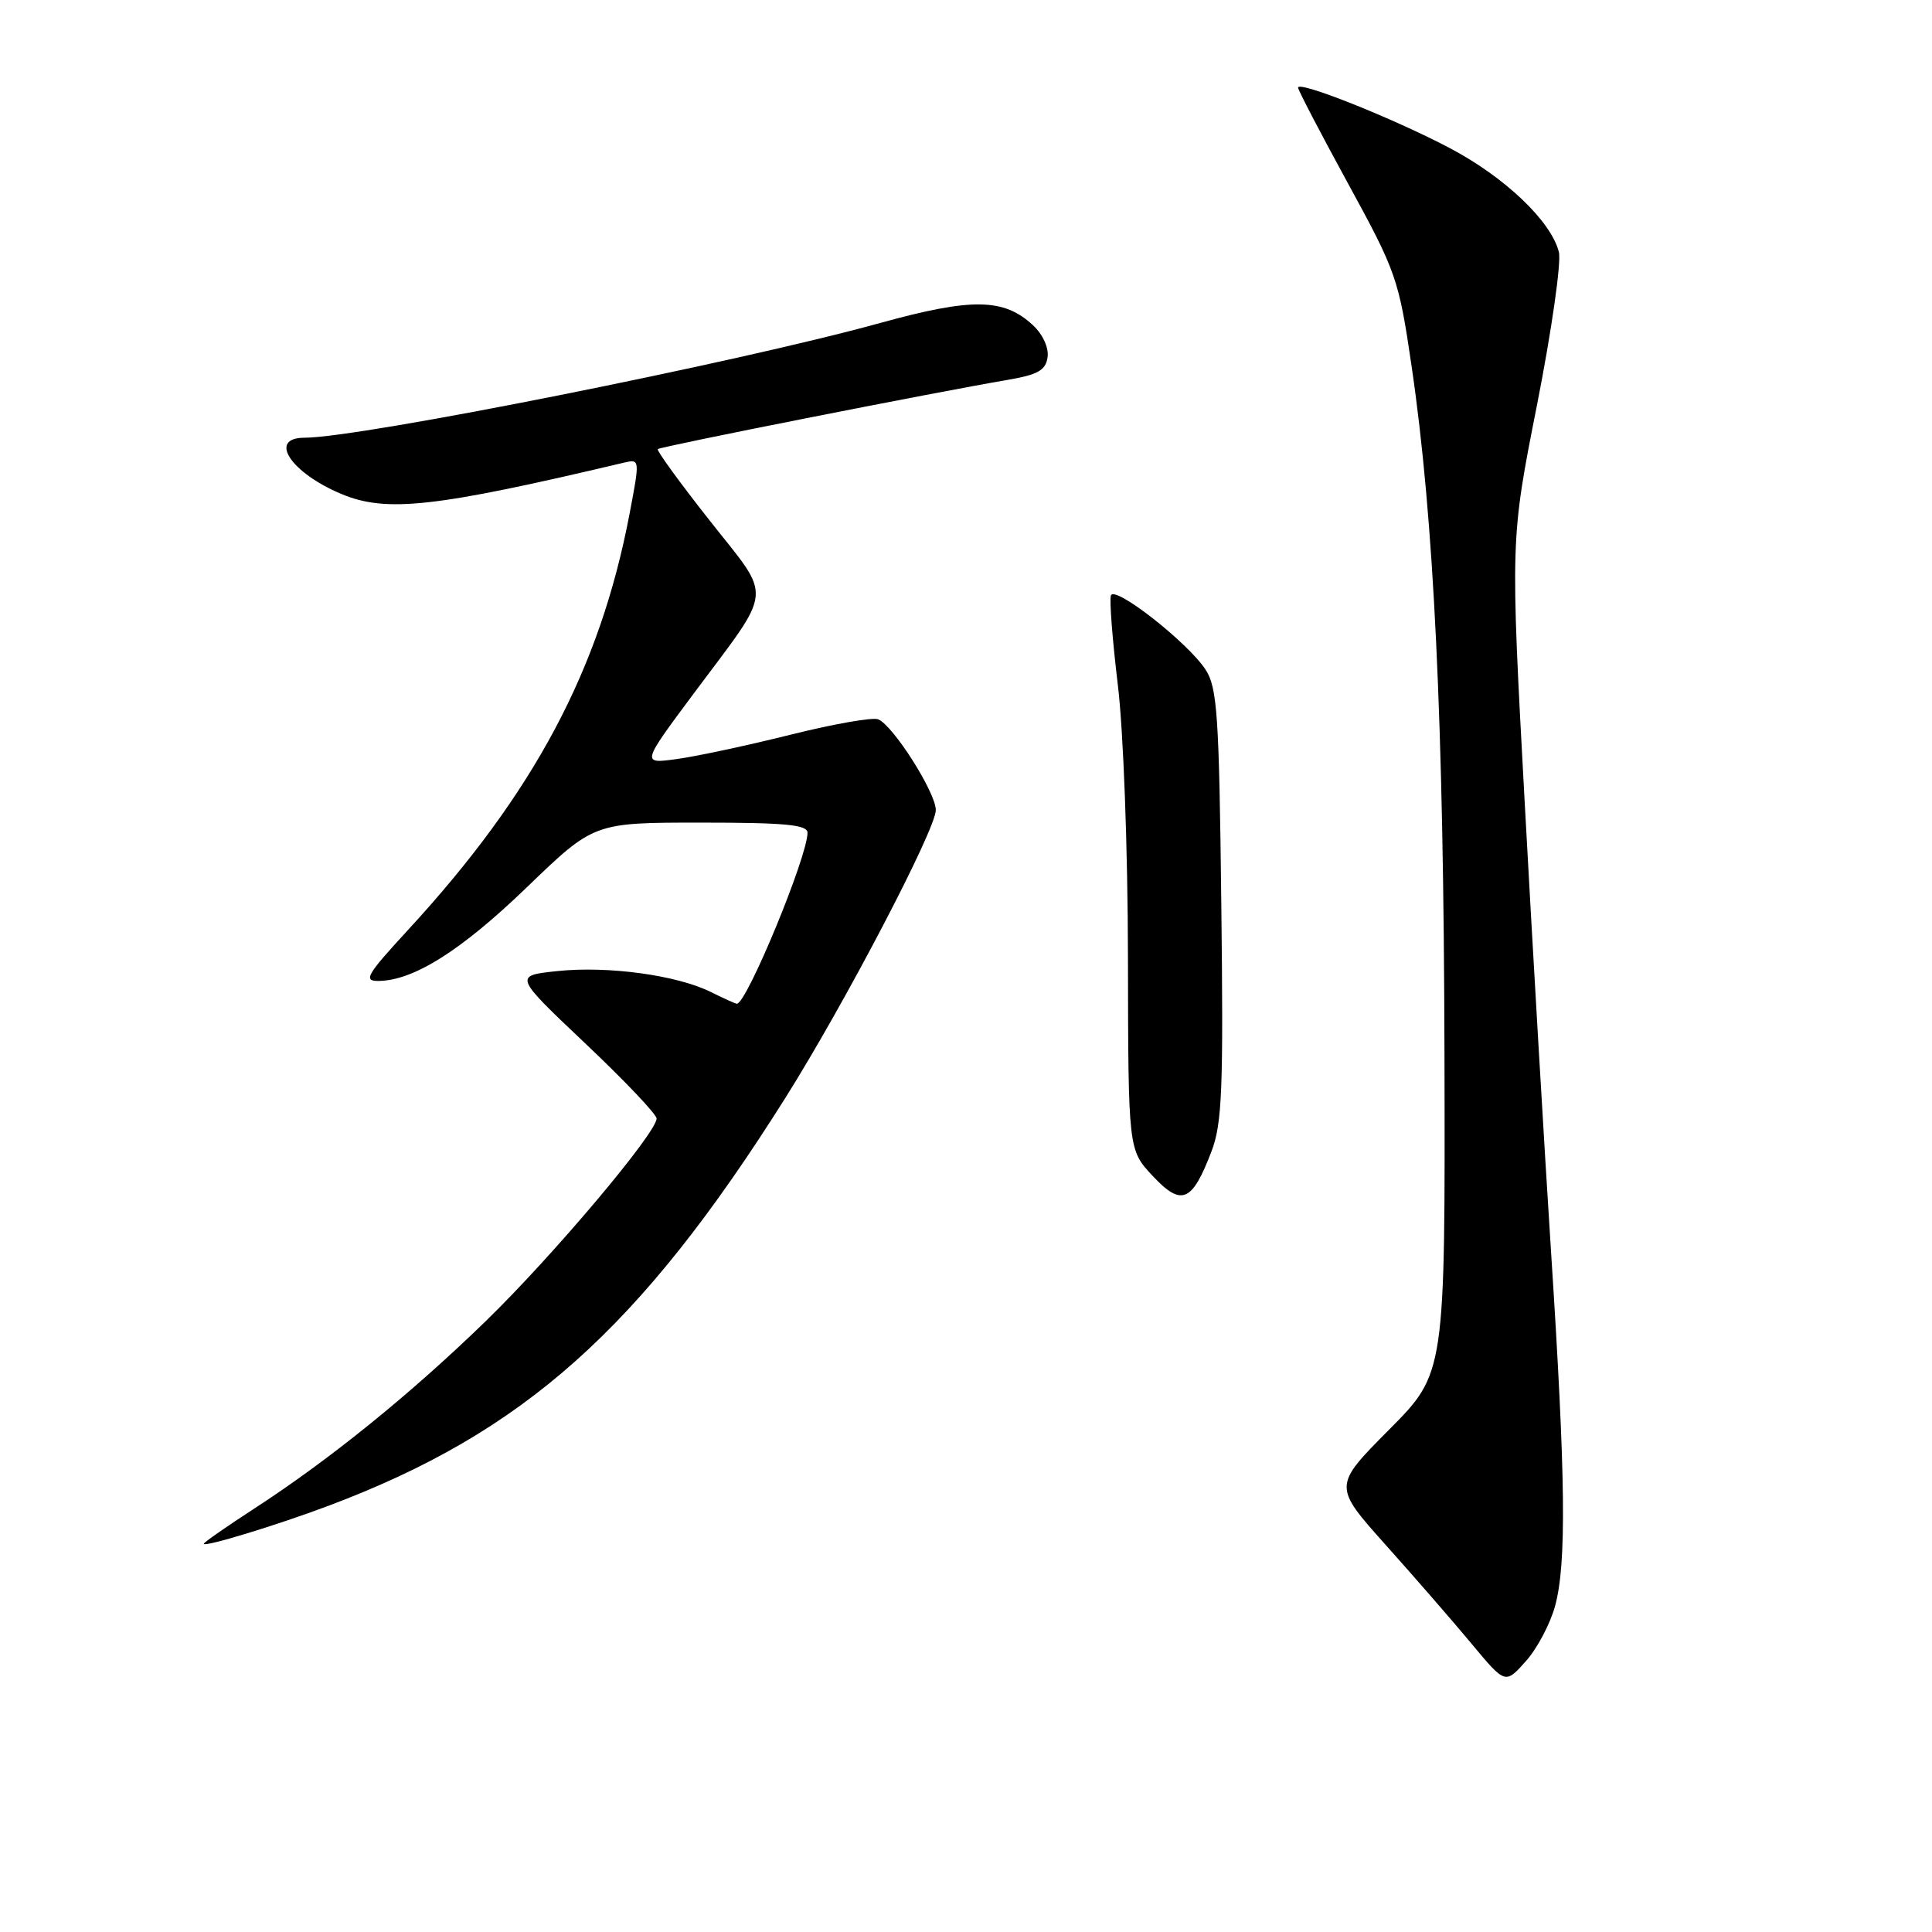 <?xml version="1.0" encoding="UTF-8" standalone="no"?>
<!DOCTYPE svg PUBLIC "-//W3C//DTD SVG 1.1//EN" "http://www.w3.org/Graphics/SVG/1.1/DTD/svg11.dtd" >
<svg xmlns="http://www.w3.org/2000/svg" xmlns:xlink="http://www.w3.org/1999/xlink" version="1.1" viewBox="0 0 256 256">
 <g >
 <path fill="currentColor"
d=" M 206.06 212.79 C 207.59 207.15 207.46 195.77 205.53 166.00 C 204.66 152.53 203.09 125.75 202.04 106.50 C 200.13 71.50 200.13 71.50 203.66 53.67 C 205.59 43.87 206.90 34.74 206.56 33.40 C 205.54 29.31 199.37 23.44 192.06 19.60 C 184.55 15.65 172.00 10.65 172.00 11.61 C 172.00 11.93 174.99 17.67 178.64 24.35 C 185.02 36.02 185.35 36.97 187.04 48.50 C 190.01 68.71 191.30 95.58 191.40 139.72 C 191.50 181.95 191.50 181.95 184.07 189.43 C 176.64 196.91 176.64 196.91 183.61 204.71 C 187.44 208.99 192.58 214.90 195.02 217.84 C 199.46 223.17 199.46 223.17 202.18 220.12 C 203.68 218.45 205.42 215.15 206.06 212.79 Z  M 43.51 199.53 C 69.41 189.80 84.78 176.09 104.02 145.55 C 111.89 133.06 124.00 109.90 124.00 107.34 C 124.00 105.01 118.31 96.06 116.35 95.31 C 115.62 95.02 110.40 95.94 104.76 97.35 C 99.12 98.76 92.35 100.21 89.73 100.57 C 84.97 101.23 84.97 101.23 91.94 91.87 C 102.60 77.57 102.41 79.60 94.05 68.99 C 90.08 63.96 86.98 59.69 87.16 59.51 C 87.50 59.17 123.93 51.97 133.50 50.34 C 137.53 49.65 138.56 49.07 138.81 47.34 C 138.99 46.09 138.18 44.31 136.88 43.10 C 133.02 39.50 128.78 39.44 116.62 42.80 C 97.58 48.06 47.70 58.00 40.36 58.00 C 35.46 58.00 38.50 62.64 45.25 65.46 C 51.21 67.95 57.61 67.24 82.65 61.31 C 84.80 60.81 84.80 60.82 83.41 68.13 C 79.48 88.73 70.77 105.09 54.04 123.25 C 48.56 129.20 48.10 130.00 50.16 129.98 C 54.82 129.93 61.11 125.96 69.82 117.56 C 78.70 109.00 78.70 109.00 92.85 109.00 C 104.03 109.00 107.00 109.28 107.00 110.34 C 107.00 113.50 98.94 133.00 97.64 133.00 C 97.46 133.00 95.92 132.31 94.22 131.46 C 89.73 129.22 80.60 127.97 73.89 128.67 C 68.07 129.28 68.07 129.28 77.53 138.24 C 82.74 143.16 87.00 147.65 87.00 148.21 C 87.00 150.12 73.19 166.49 64.34 175.08 C 54.39 184.74 43.69 193.40 33.73 199.87 C 30.03 202.27 27.00 204.38 27.00 204.56 C 27.00 205.05 36.62 202.12 43.51 199.53 Z  M 160.53 152.56 C 161.94 148.88 162.12 144.30 161.83 119.84 C 161.54 94.70 161.30 91.10 159.73 88.71 C 157.36 85.10 147.66 77.51 147.20 78.91 C 146.99 79.52 147.41 84.86 148.12 90.76 C 148.86 96.84 149.44 112.54 149.46 126.92 C 149.50 152.35 149.50 152.35 152.73 155.81 C 156.56 159.90 157.95 159.32 160.53 152.56 Z "/>
</g>
</svg>